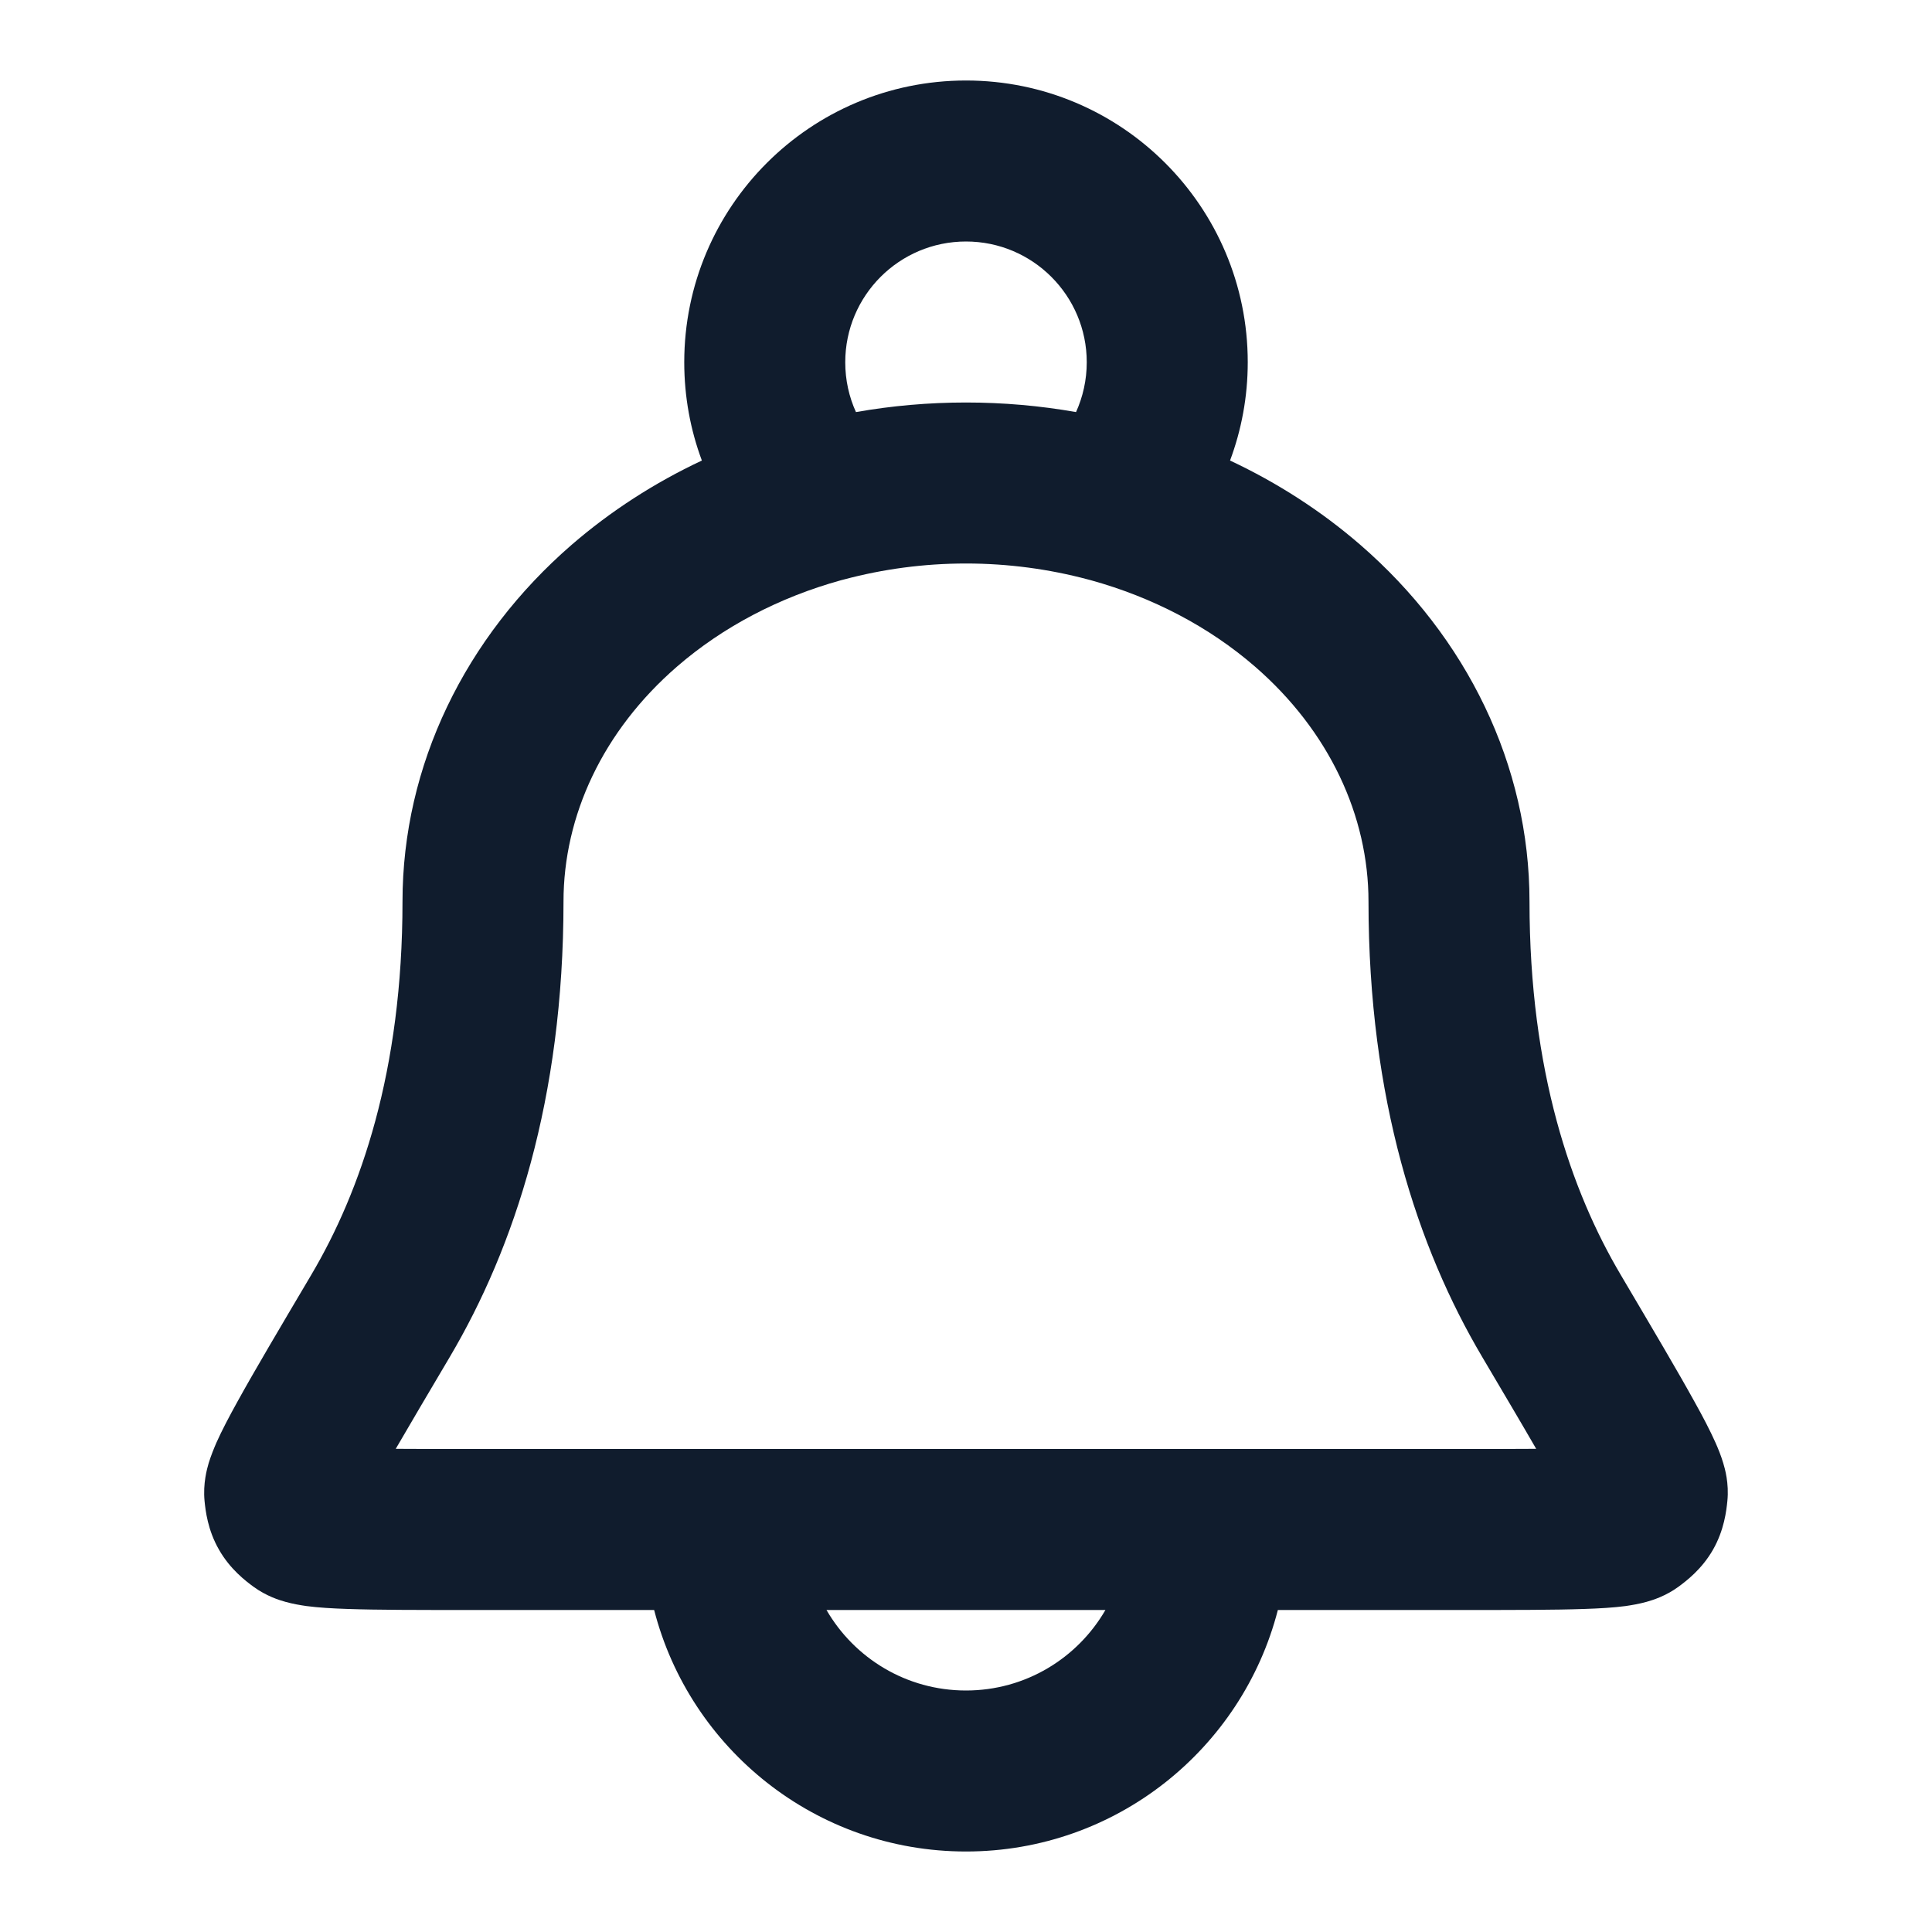 <svg width="24" height="24" viewBox="0 0 24 24" fill="none" xmlns="http://www.w3.org/2000/svg">
<path fill-rule="evenodd" clip-rule="evenodd" d="M12 3C11.171 3 10.5 3.672 10.5 4.5C10.5 4.721 10.547 4.93 10.633 5.119C11.081 5.04 11.539 5 12 5C12.461 5 12.919 5.04 13.367 5.119C13.452 4.93 13.5 4.721 13.5 4.5C13.5 3.672 12.828 3 12 3ZM15.28 5.721C15.422 5.341 15.5 4.929 15.5 4.5C15.5 2.567 13.933 1 12 1C10.067 1 8.5 2.567 8.5 4.5C8.5 4.929 8.577 5.341 8.719 5.721C8.133 5.996 7.588 6.347 7.102 6.767C5.778 7.915 5 9.506 5 11.2C5 13.308 4.48 14.8 3.867 15.836L3.857 15.853C3.463 16.519 3.155 17.039 2.949 17.413C2.846 17.599 2.755 17.772 2.689 17.92C2.657 17.994 2.621 18.082 2.592 18.176C2.572 18.245 2.52 18.427 2.541 18.646C2.553 18.766 2.58 19.006 2.72 19.25C2.859 19.494 3.051 19.639 3.149 19.711C3.308 19.827 3.467 19.877 3.547 19.899C3.64 19.925 3.731 19.94 3.807 19.951C3.958 19.971 4.133 19.981 4.317 19.987C4.682 20 5.192 20 5.835 20H8.126C8.57 21.725 10.136 23 12 23C13.864 23 15.43 21.725 15.874 20H18.164C18.808 20 19.318 20 19.683 19.987C19.866 19.981 20.042 19.971 20.193 19.951C20.268 19.94 20.359 19.925 20.453 19.899C20.532 19.877 20.692 19.827 20.851 19.711C20.948 19.639 21.141 19.494 21.28 19.25C21.419 19.006 21.446 18.766 21.458 18.646C21.48 18.427 21.428 18.245 21.407 18.176C21.379 18.082 21.343 17.994 21.31 17.92C21.244 17.772 21.154 17.599 21.05 17.413C20.844 17.039 20.536 16.519 20.143 15.853L20.133 15.836C19.52 14.8 19 13.308 19 11.2C19 9.506 18.222 7.915 16.897 6.767C16.412 6.347 15.866 5.996 15.28 5.721ZM13.514 7.198C13.527 7.202 13.539 7.205 13.552 7.208C14.322 7.421 15.021 7.788 15.588 8.279C16.513 9.081 17 10.136 17 11.2C17 13.656 17.611 15.501 18.411 16.854C18.686 17.319 18.909 17.696 19.083 17.998C18.824 18 18.513 18 18.142 18H5.858C5.487 18 5.176 18 4.916 17.998C5.091 17.696 5.314 17.319 5.589 16.854C6.388 15.501 7 13.656 7 11.2C7 10.136 7.486 9.081 8.412 8.279C8.979 7.788 9.678 7.421 10.447 7.208C10.46 7.205 10.473 7.202 10.486 7.198C10.969 7.069 11.478 7 12 7C12.521 7 13.031 7.069 13.514 7.198ZM10.267 20C10.613 20.598 11.259 21 12 21C12.74 21 13.386 20.598 13.732 20H10.267Z" fill="#101C2D"/>
</svg>
